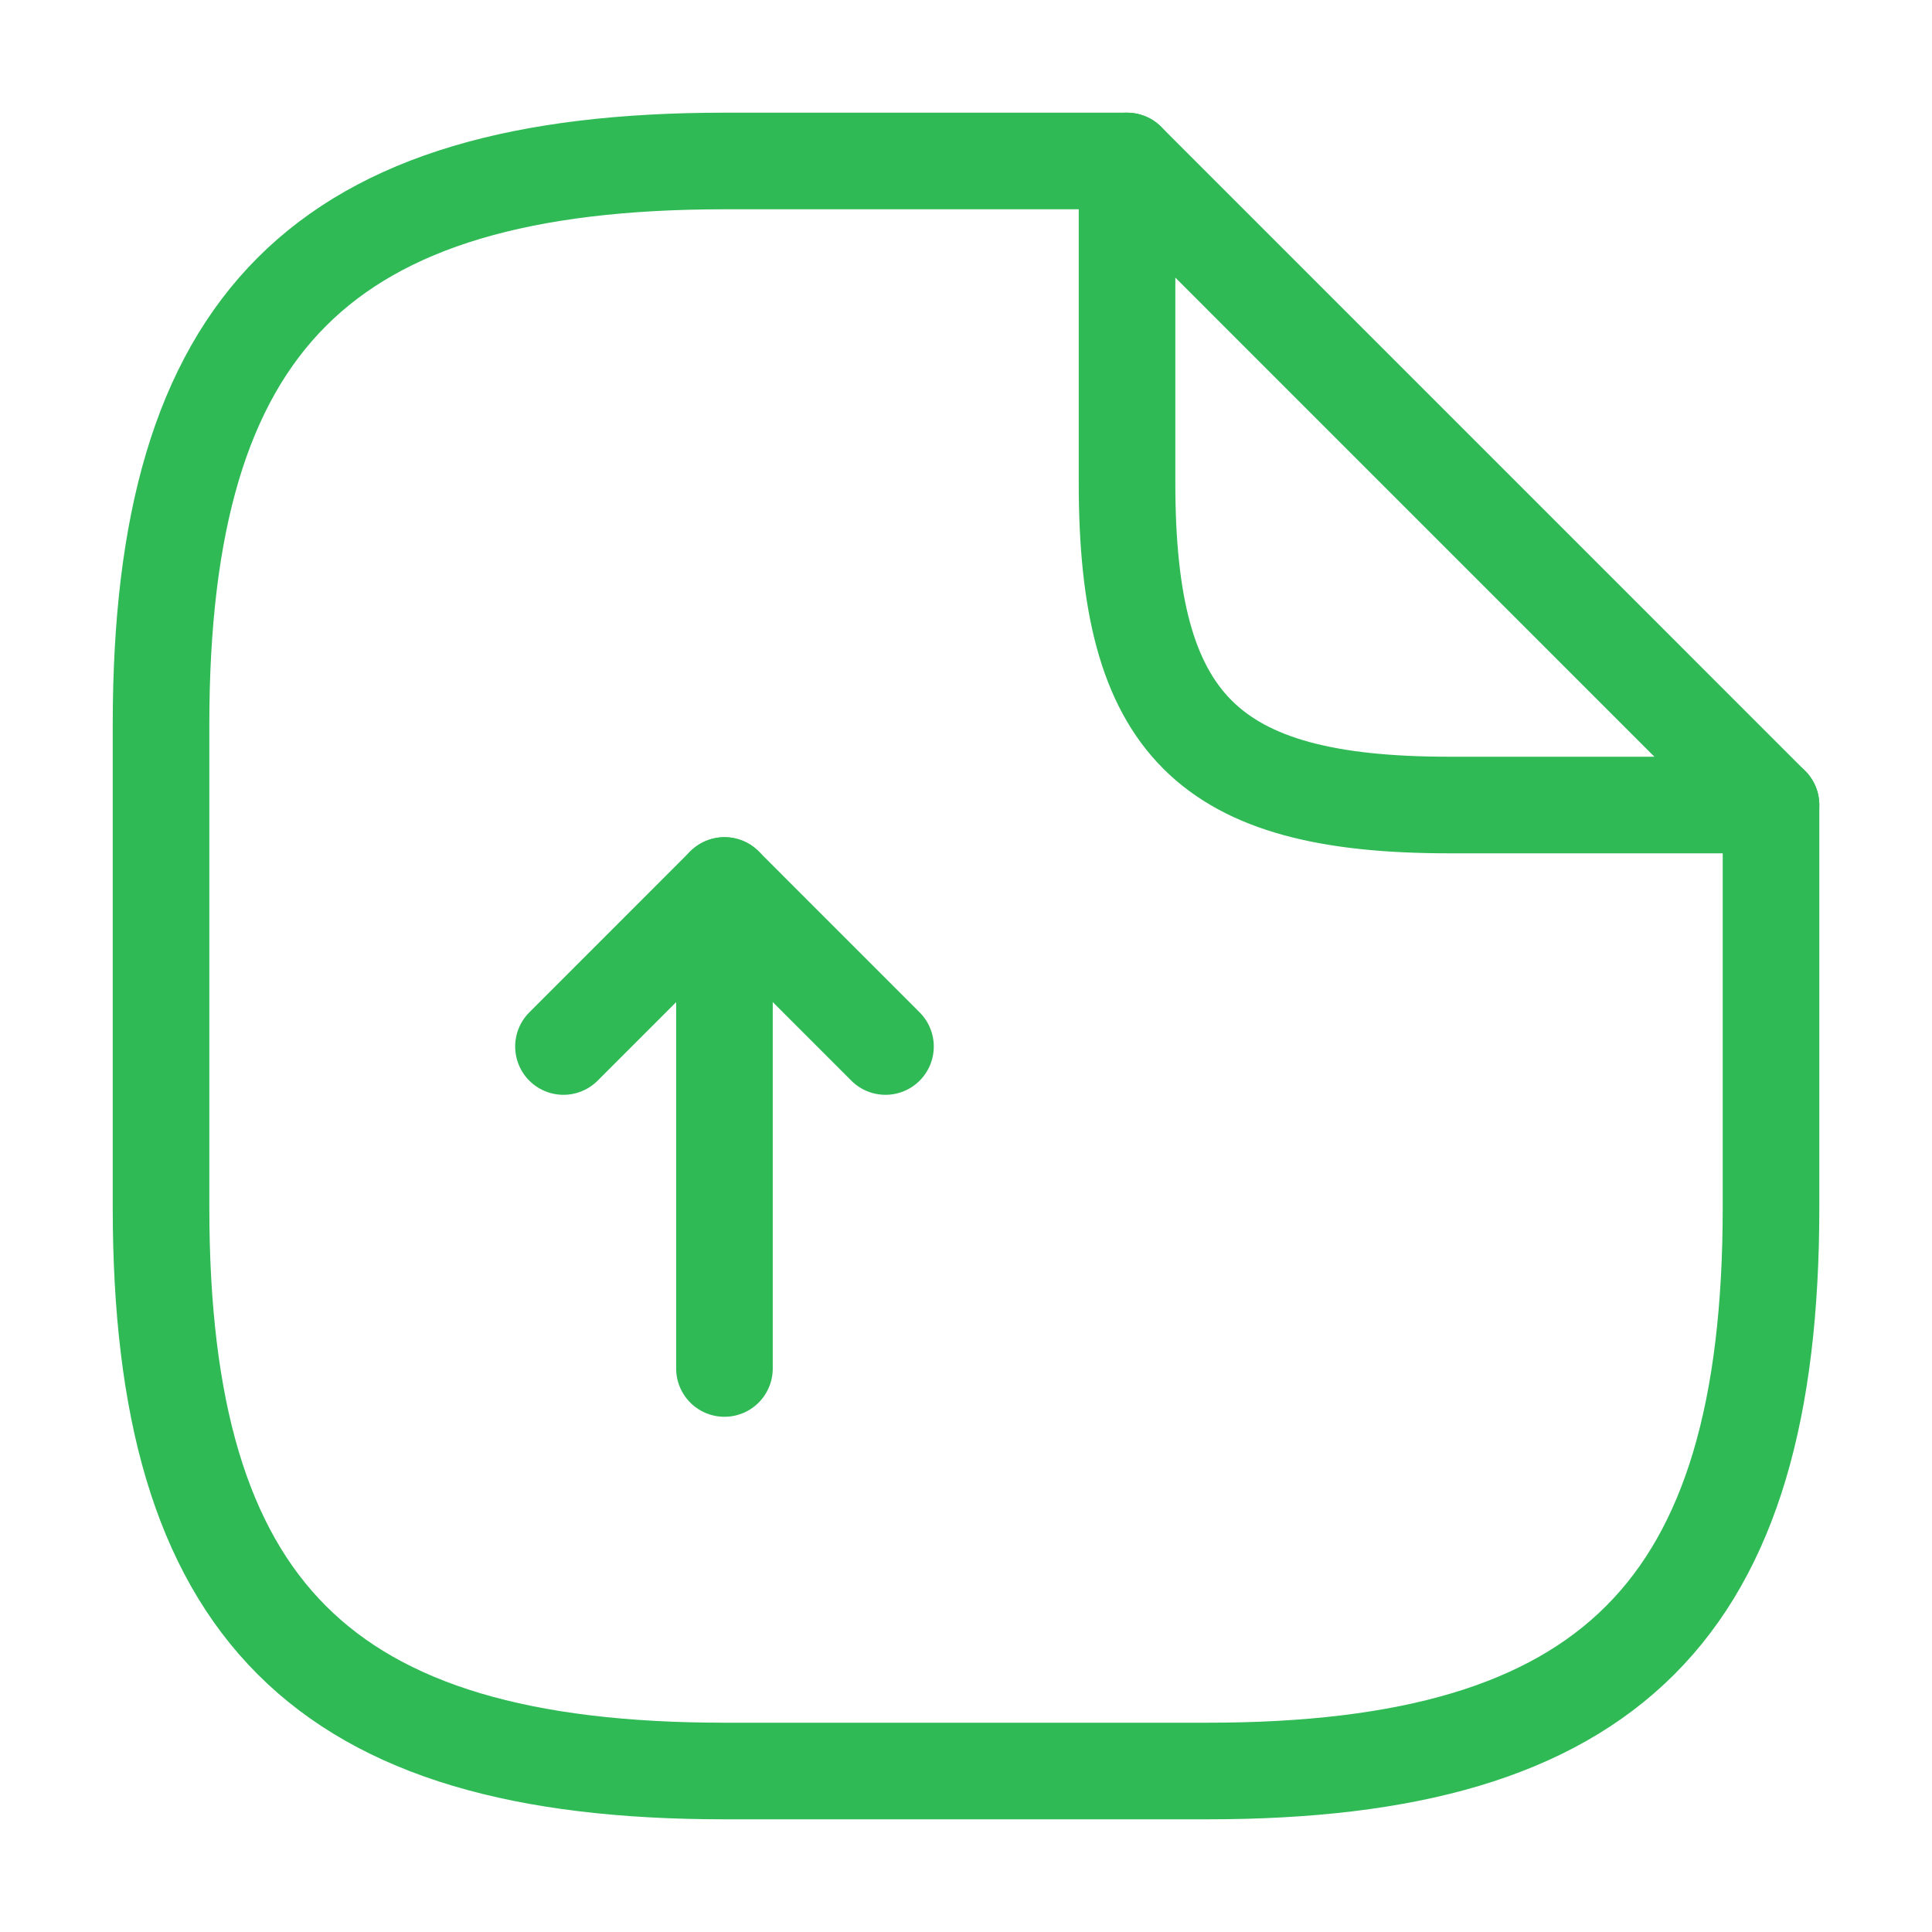 <svg width="40" height="40" viewBox="0 0 40 40" fill="none" xmlns="http://www.w3.org/2000/svg">
<path d="M14.999 28.333V18.333L11.666 21.667" stroke="#2FBA56" stroke-width="2" stroke-linecap="round" stroke-linejoin="round"/>
<path d="M15 18.333L18.333 21.667" stroke="#2FBA56" stroke-width="2" stroke-linecap="round" stroke-linejoin="round"/>
<path d="M36.667 16.667V25C36.667 33.333 33.334 36.667 25.001 36.667H15.001C6.667 36.667 3.334 33.333 3.334 25V15C3.334 6.667 6.667 3.333 15.001 3.333H23.334" stroke="#2FBA56" stroke-width="2" stroke-linecap="round" stroke-linejoin="round"/>
<path d="M36.667 16.667H30.001C25.001 16.667 23.334 15 23.334 10V3.333L36.667 16.667Z" stroke="#2FBA56" stroke-width="2" stroke-linecap="round" stroke-linejoin="round"/>
</svg>
